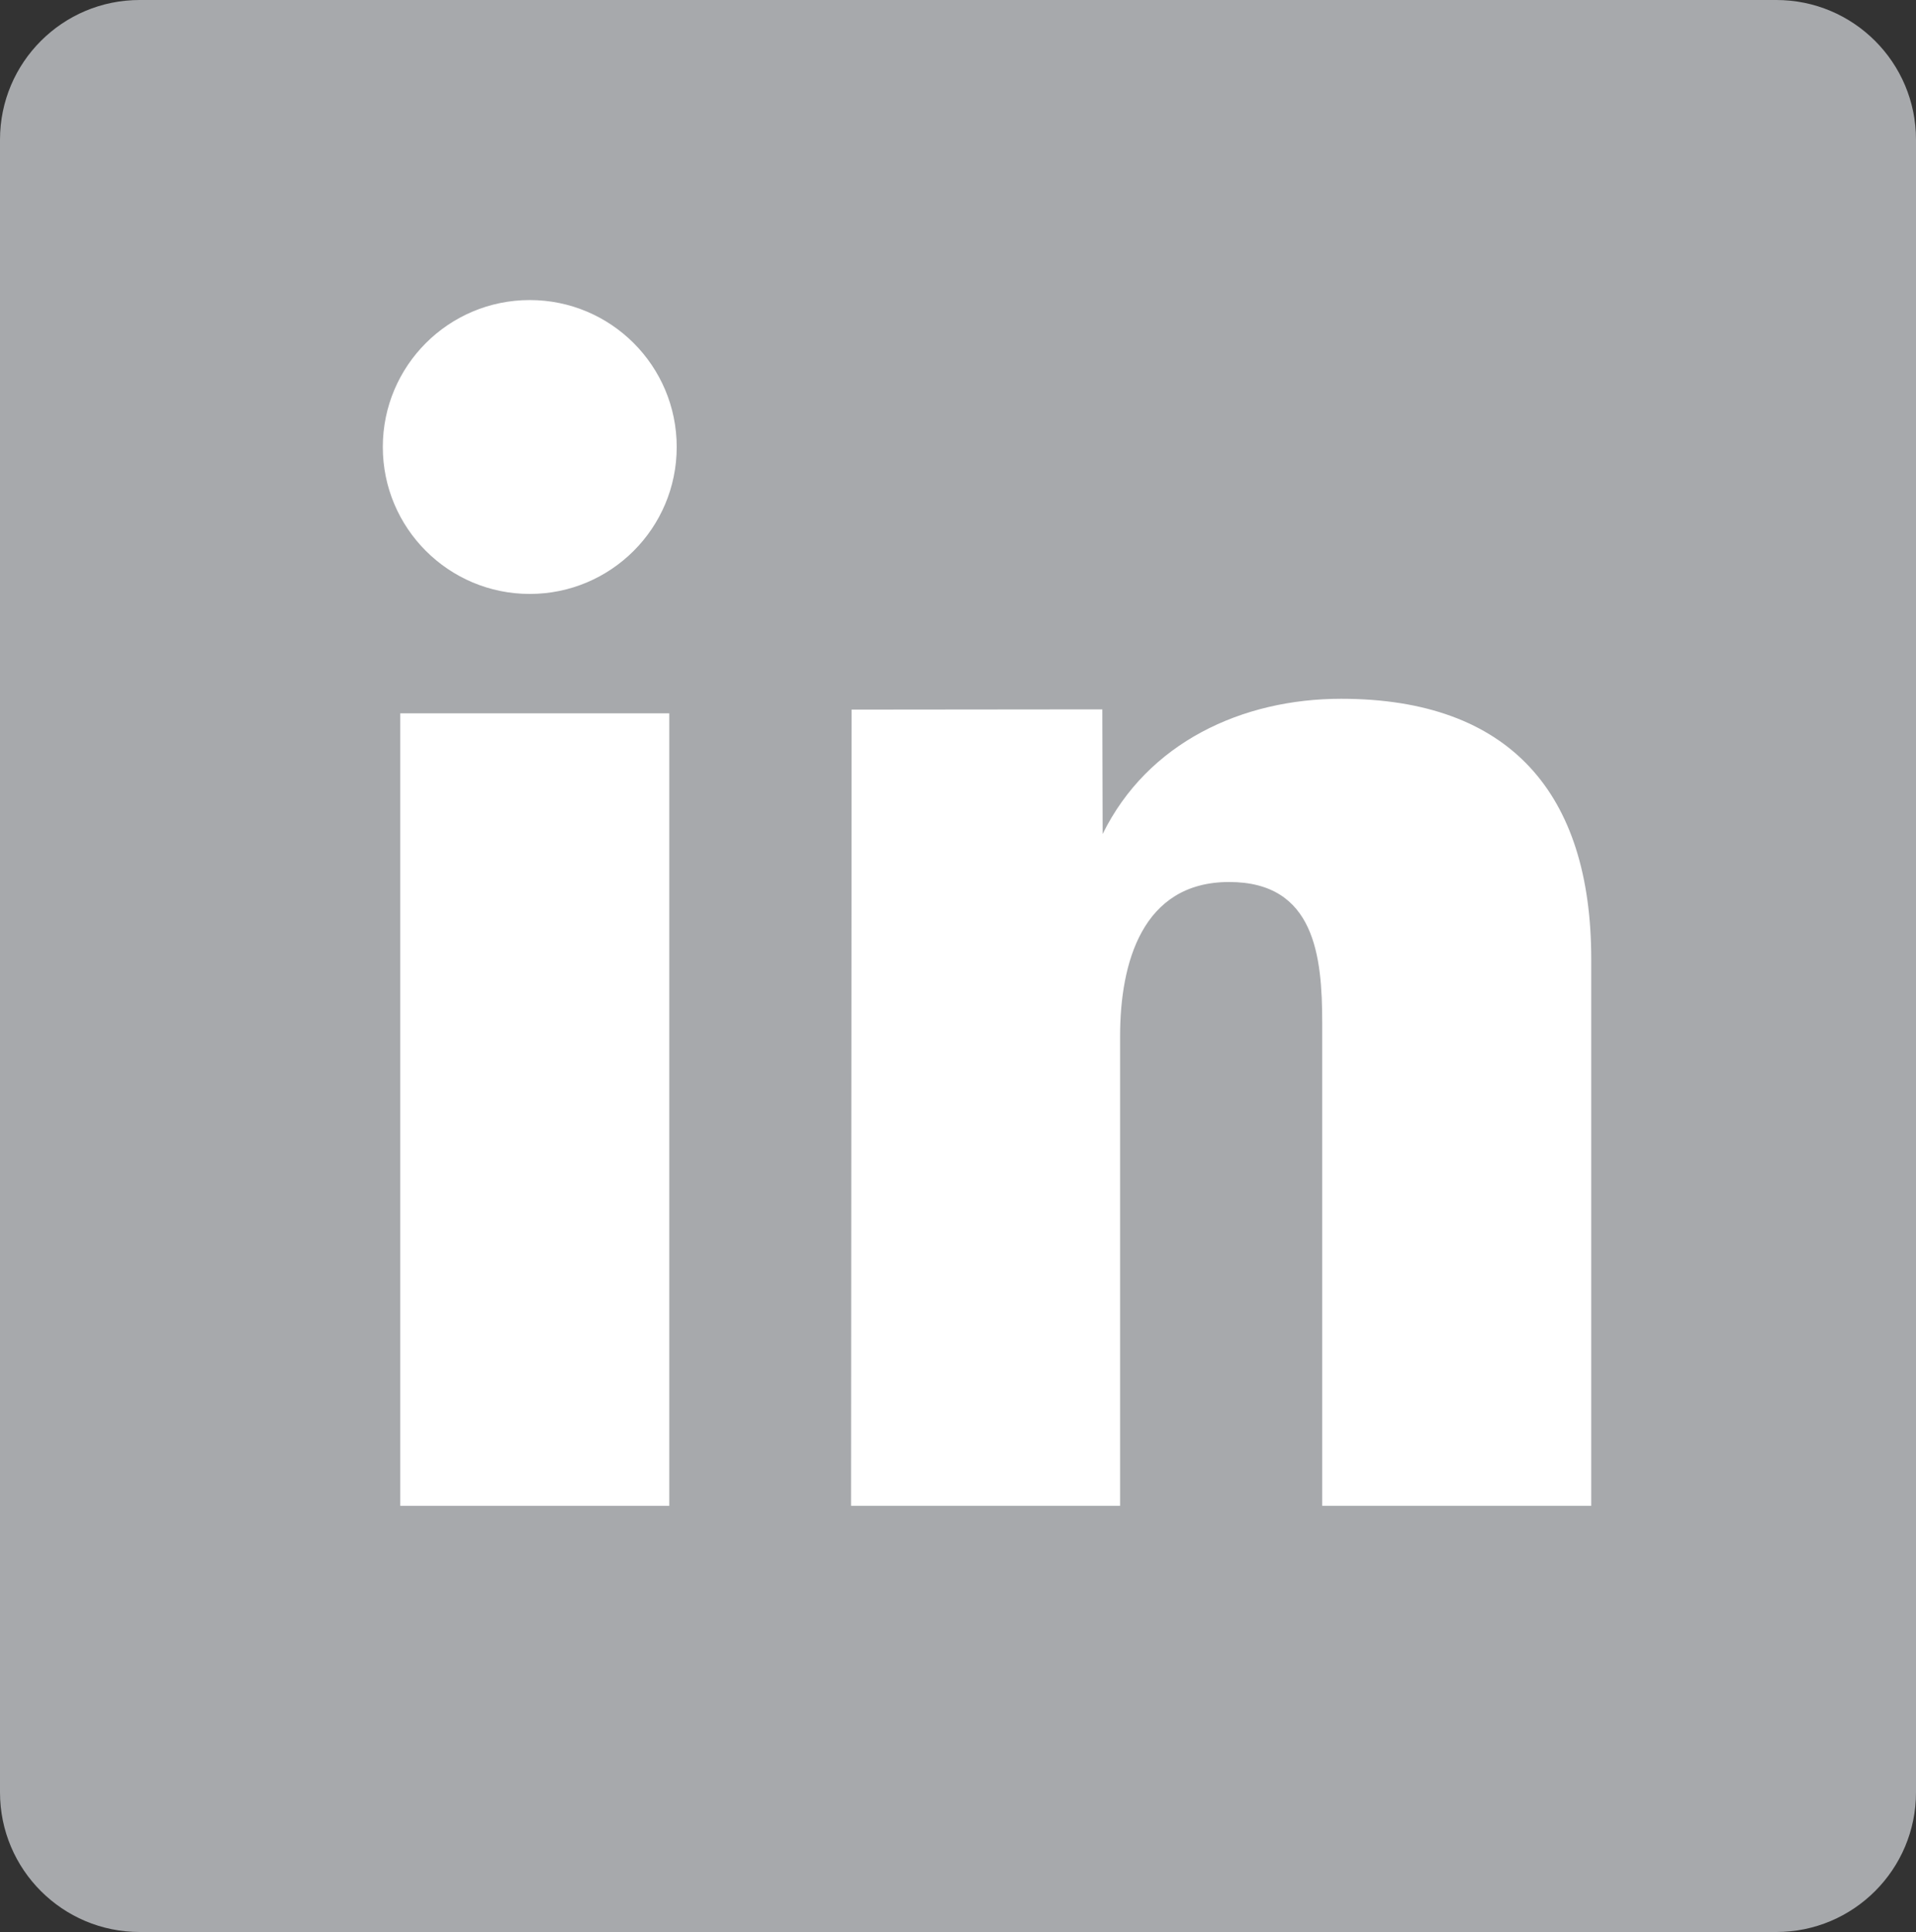 <?xml version="1.0" encoding="iso-8859-1"?>
<!-- Generator: Adobe Illustrator 18.1.1, SVG Export Plug-In . SVG Version: 6.00 Build 0)  -->
<svg version="1.1" xmlns="http://www.w3.org/2000/svg" xmlns:xlink="http://www.w3.org/1999/xlink" x="0px" y="0px"
	 viewBox="0 0 164.706 166.09" style="enable-background:new 0 0 164.706 166.09;" xml:space="preserve">
<rect x="0" y="0" width="164.706" height="166.09" fill="#333333" stroke="none"/>
<g id="linkedin">
	<g>
		<path style="fill:#A7A9AC;" d="M164.706,154.084c0,6.63-5.375,12.006-12.006,12.006H12.006C5.375,166.09,0,160.715,0,154.084
			V12.006C0,5.375,5.375,0,12.006,0H152.7c6.63,0,12.006,5.375,12.006,12.006V154.084z"/>
		<g>
			<path style="fill:#FFFFFF;" d="M34.408,129.451V61.323h23.126v68.129H34.408z"/>
			<path style="fill:#FFFFFF;" d="M113.662,129.451V87.949c0-5.751-0.625-12.125-8-12.125c-7.501,0-9.375,7-9.375,13.251v40.377
				H73.16c0,0,0.046-63.934,0.046-68.448l21.552-0.021l0.028,10.716c3.875-7.876,12.001-11.626,20.501-11.626
				c14.5,0,21.501,8.126,21.501,22.376v47.002H113.662z"/>
		</g>
		<circle style="fill:#FFFFFF;" cx="45.54" cy="38.427" r="12.632"/>
	</g>
</g>
<g id="Layer_1">
</g>
</svg>
